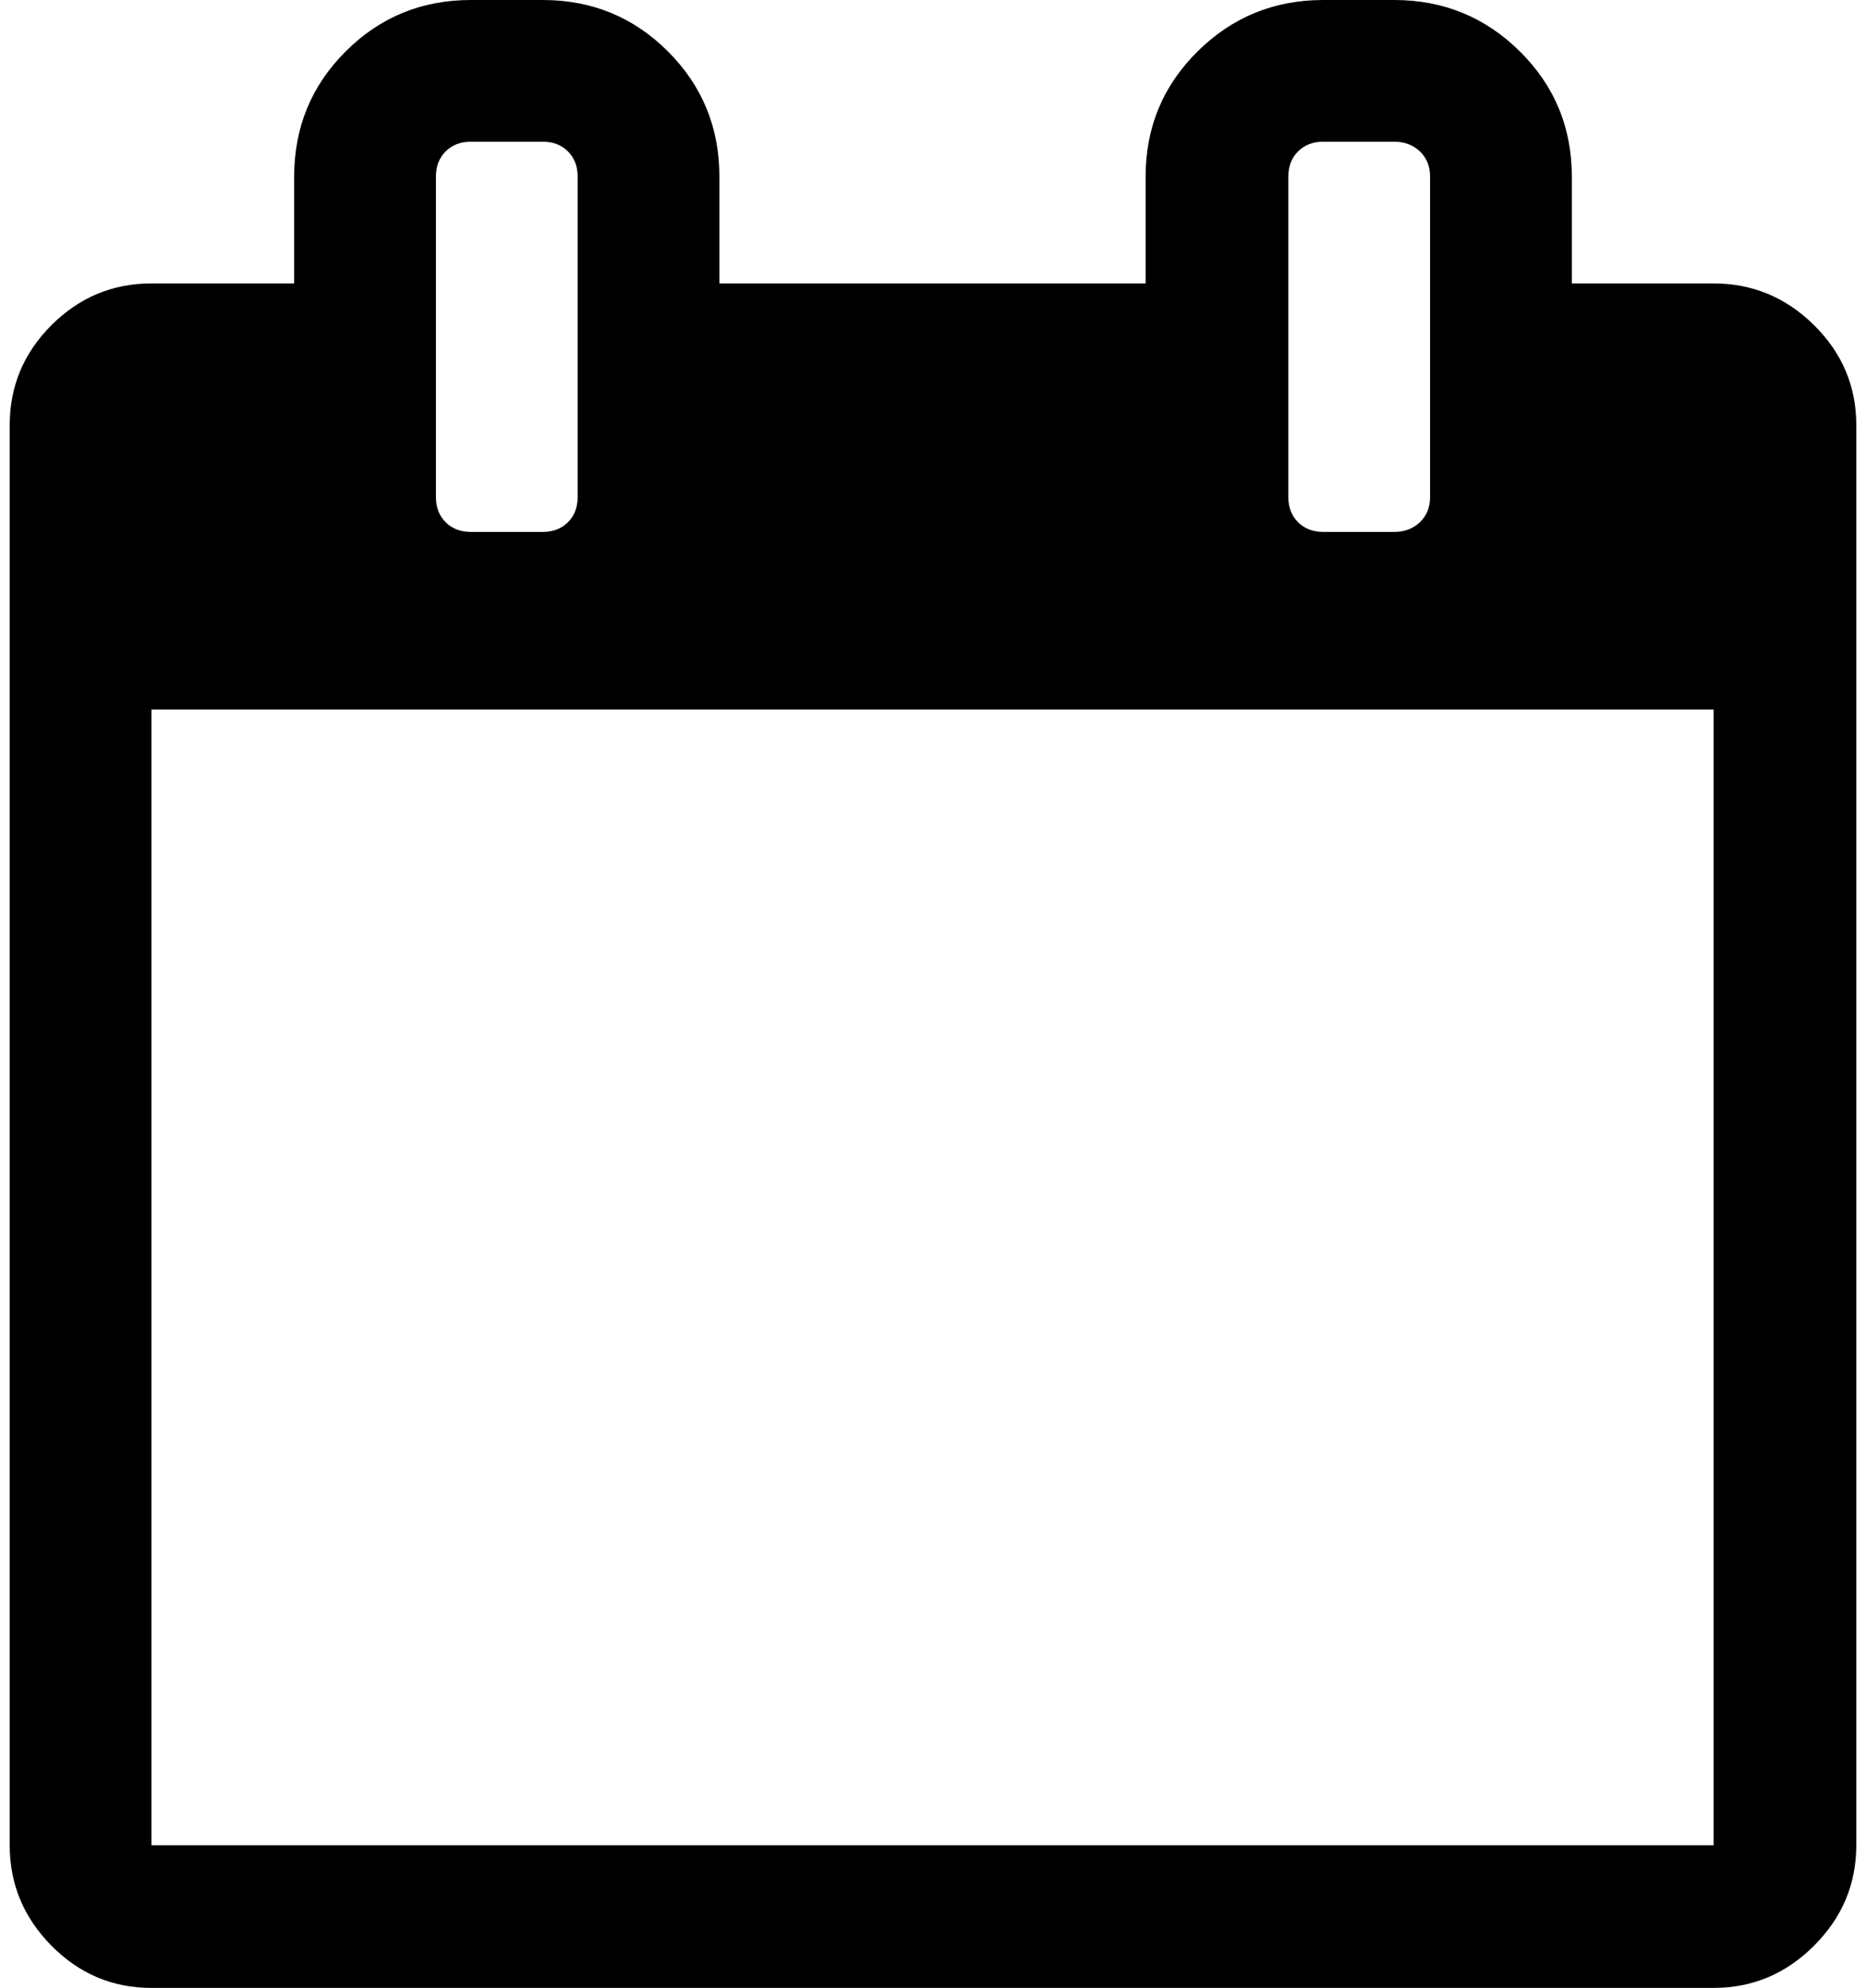 <?xml version="1.0" standalone="no"?>
<!DOCTYPE svg PUBLIC "-//W3C//DTD SVG 1.1//EN" "http://www.w3.org/Graphics/SVG/1.1/DTD/svg11.dtd" >
<svg xmlns="http://www.w3.org/2000/svg" xmlns:xlink="http://www.w3.org/1999/xlink" version="1.1" viewBox="-10 0 1922 2048">
   <path fill="currentColor"
d="M146 1901h1609v-1170h-1609v1170zM585 512v-330q0 -16 -10 -26t-26 -10h-74q-16 0 -26 10t-10 26v330q0 16 10 26t26 10h74q16 0 26 -10t10 -26zM1463 512v-330q0 -16 -10.5 -26t-26.5 -10h-73q-16 0 -26 10t-10 26v330q0 16 10 26t26 10h73q16 0 26.5 -10t10.5 -26z
M1902 438v1463q0 60 -43.5 103.5t-103.5 43.5h-1609q-60 0 -103 -43.5t-43 -103.5v-1463q0 -60 43 -103t103 -43h147v-110q0 -76 53 -129t129 -53h74q76 0 129 53t53 129v110h439v-110q0 -76 53.5 -129t129.5 -53h73q76 0 129.5 53t53.5 129v110h146q60 0 103.5 43t43.5 103
z" />
</svg>

